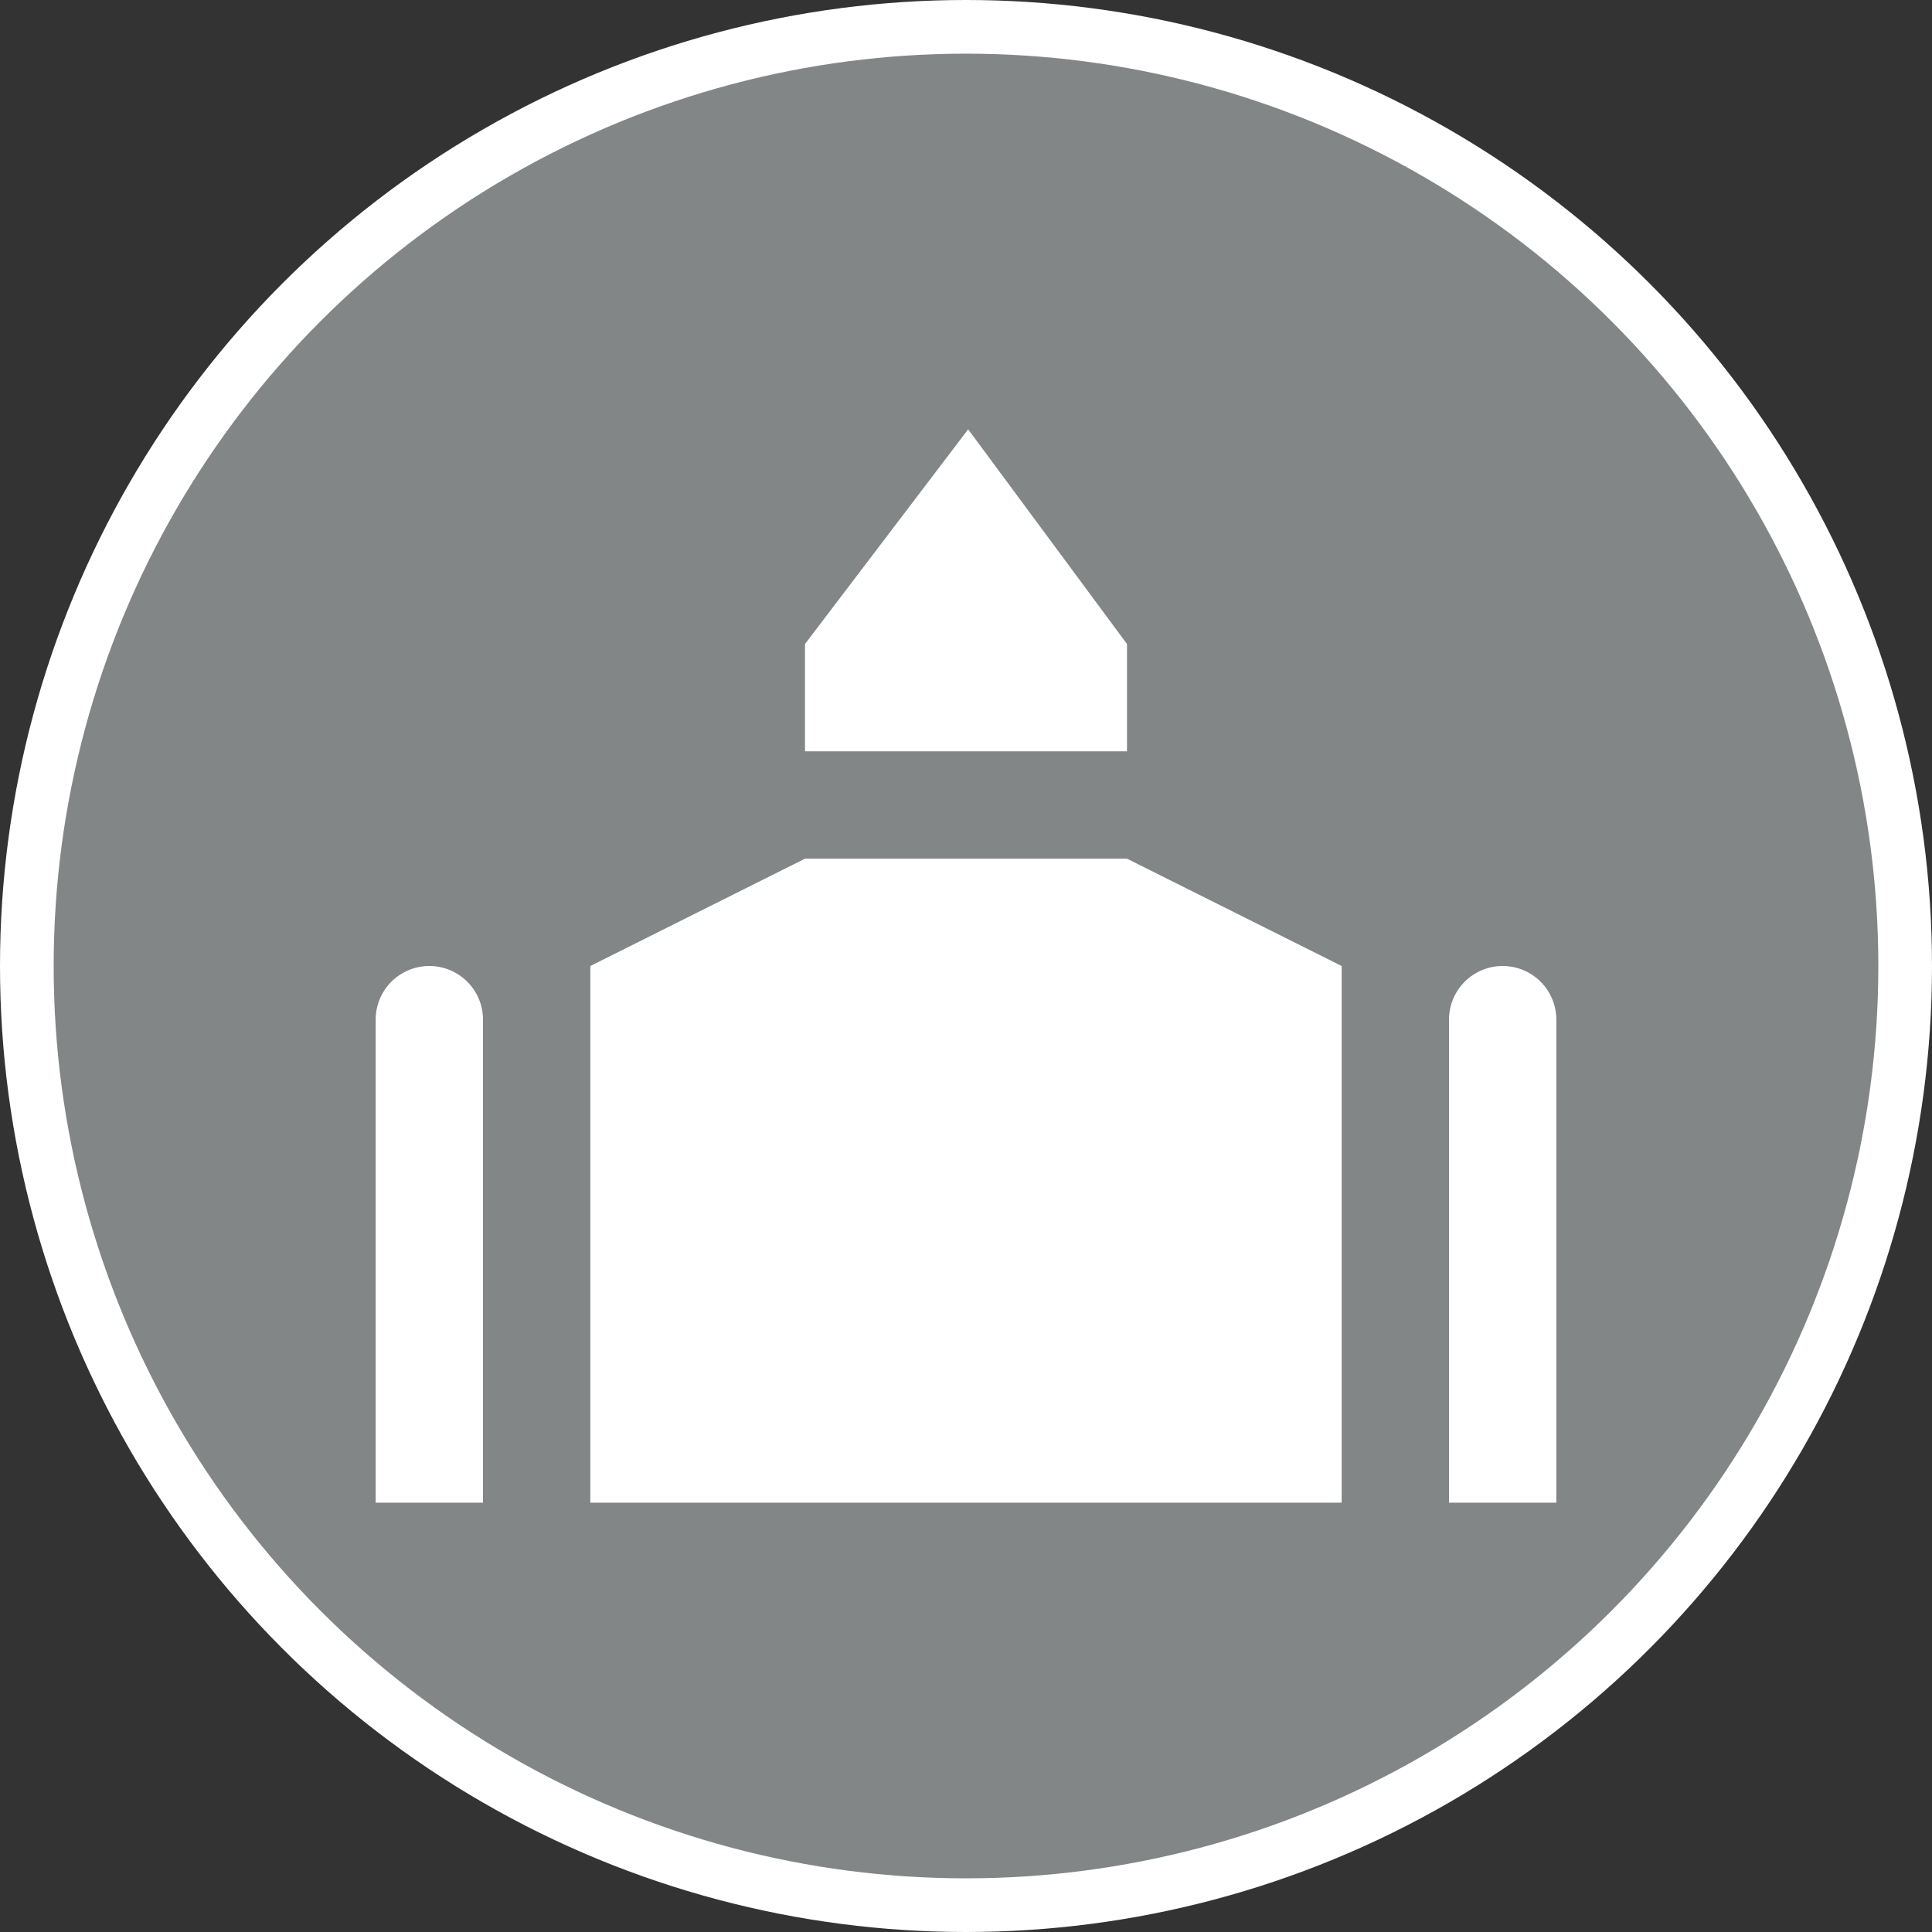 <svg xmlns="http://www.w3.org/2000/svg" viewBox="0 0 18 18" width="21" height="21">
  <rect x="0" y="0" width="18" height="18" fill="#333333" stroke="none"/>
  <circle fill="#828686" stroke="#FFF" stroke-width=".5" stroke-miterlimit="10" cx="9" cy="9" r="8.75" />
  <path d="M9.02 4L7.5 6v1h3V6zM7.5 8l-2 1v5h7V9l-2-1zm7 1.5V14h-1V9.5a.5.5 0 011 0zm-10 0V14h-1V9.5a.5.5 0 011 0z"
    fill="#fff" />
</svg>
